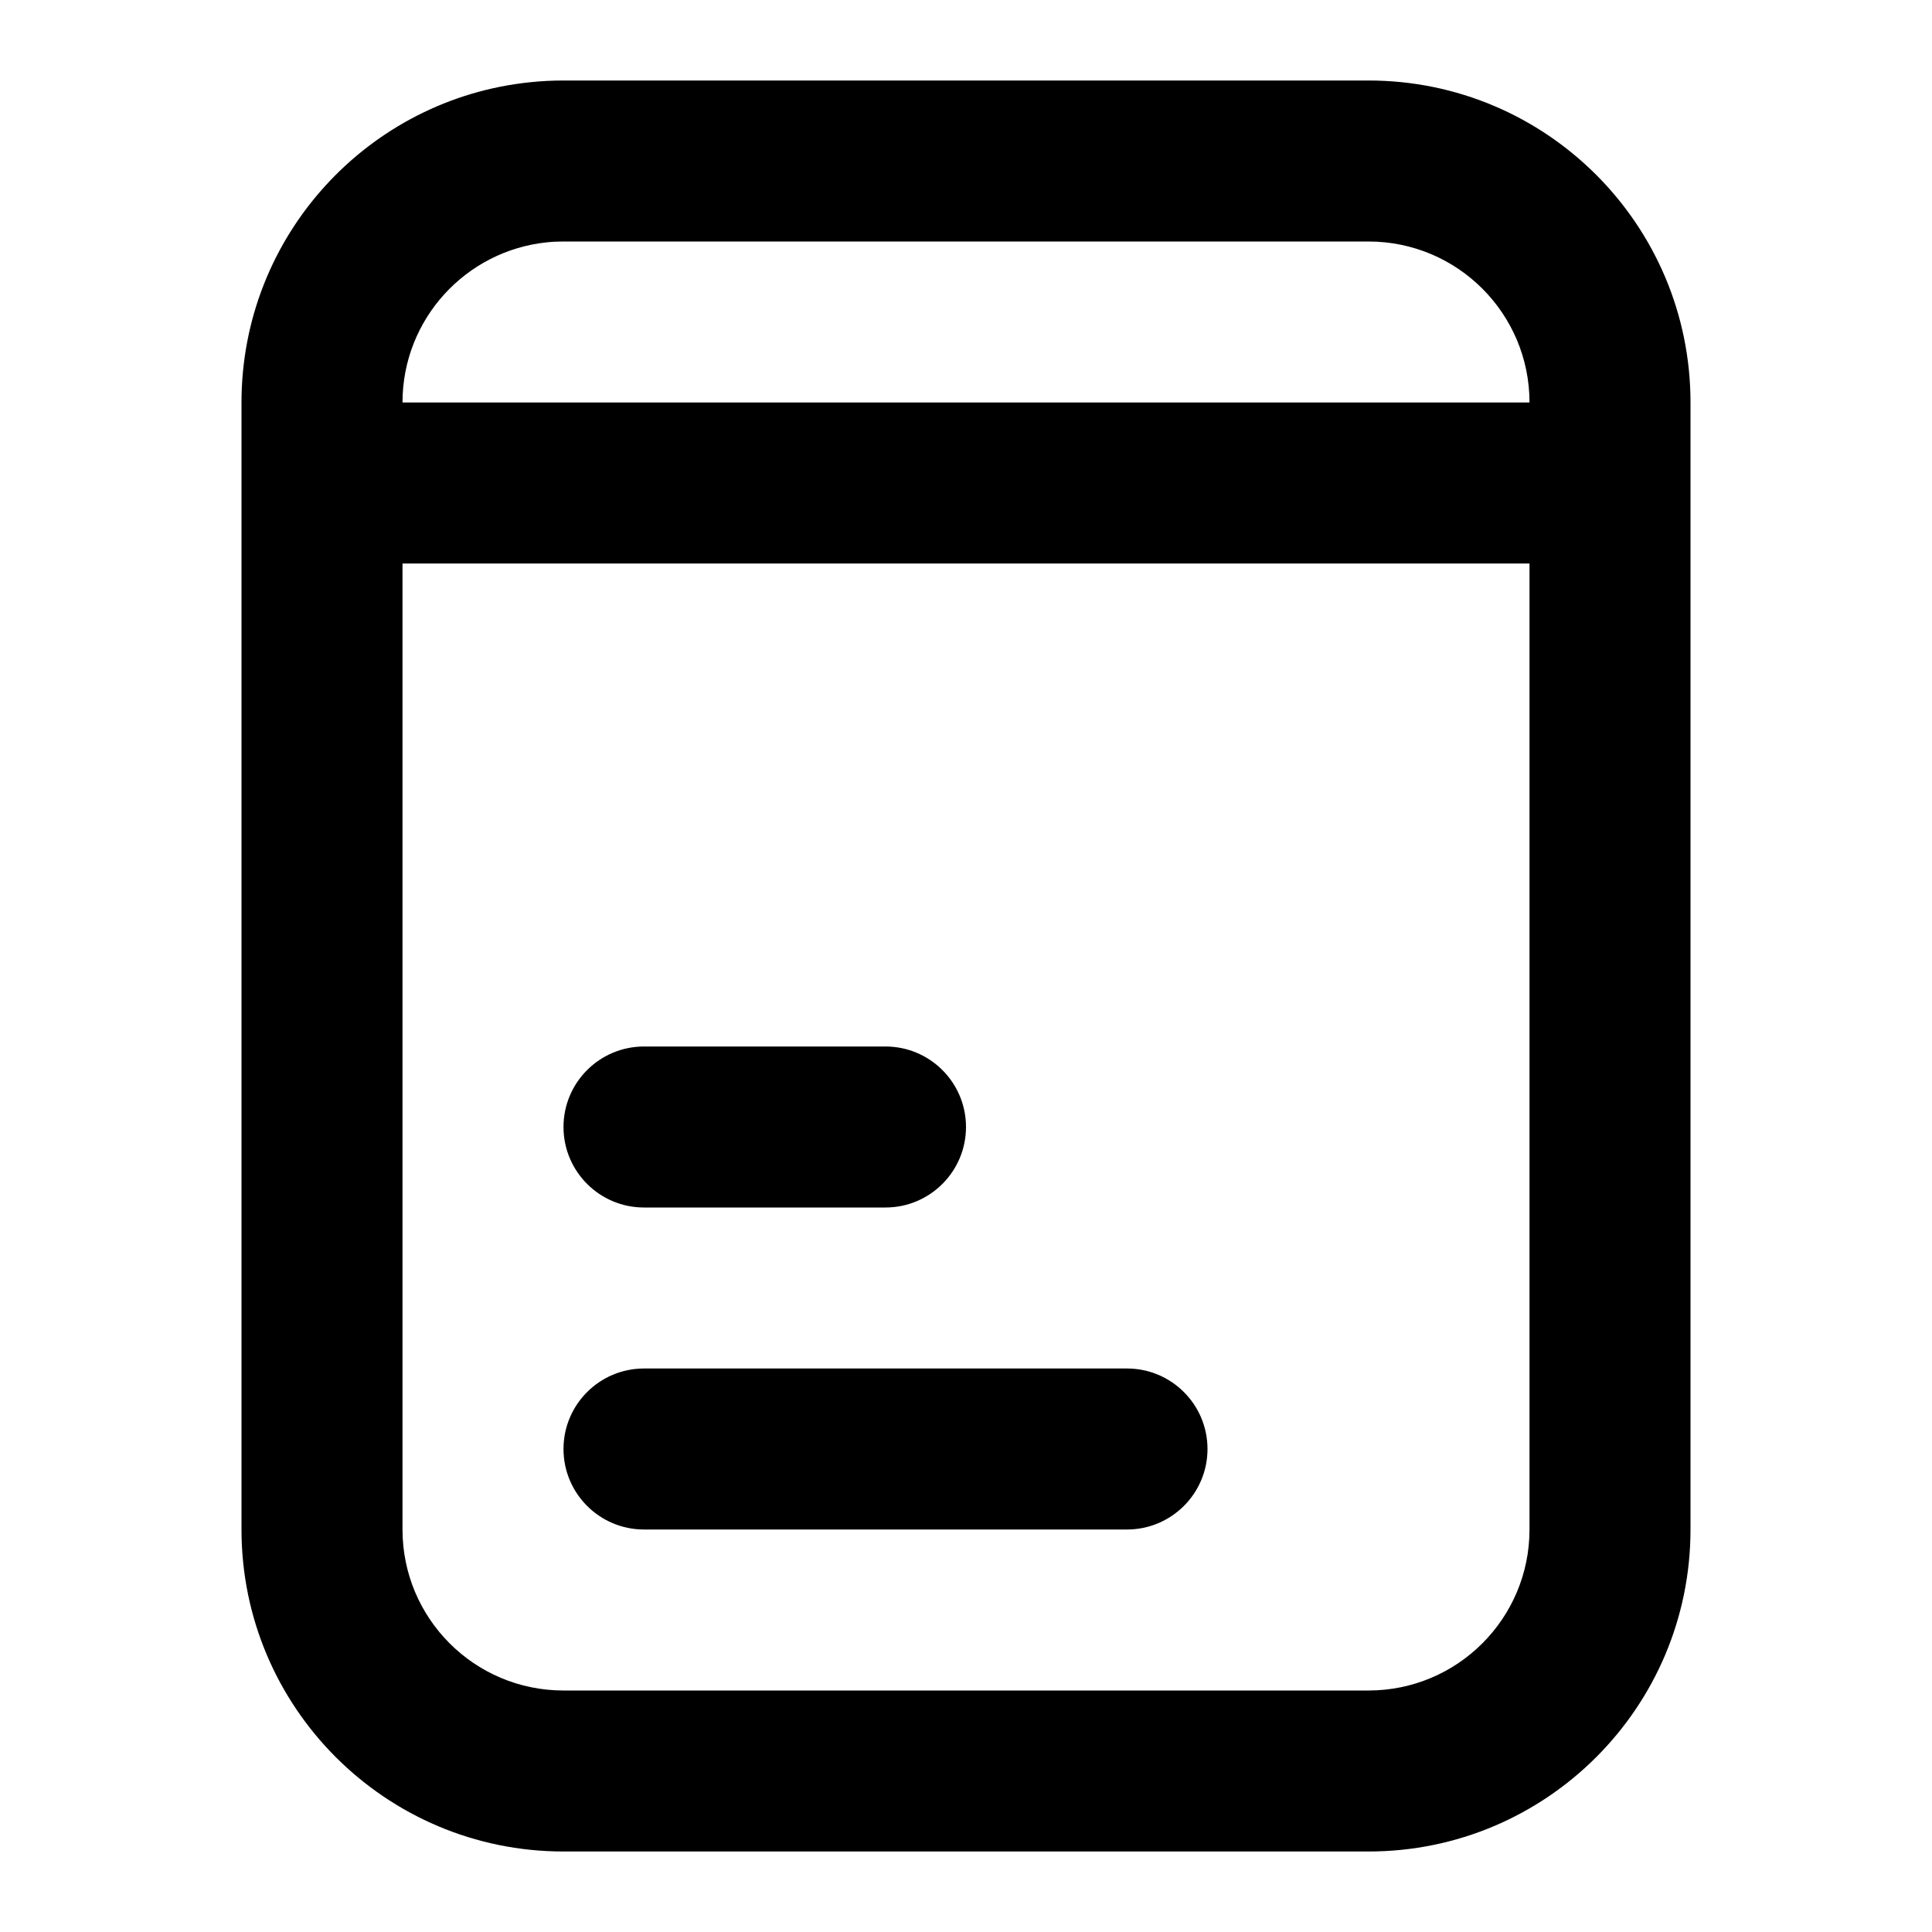 <svg viewBox="0 0 24 24" xmlns="http://www.w3.org/2000/svg">
<path d="M7 18C7 17.448 7.448 17 8 17H14C14.552 17 15 17.448 15 18C15 18.552 14.552 19 14 19H8C7.448 19 7 18.552 7 18Z" />
<path d="M11 15C11.552 15 12 14.552 12 14C12 13.448 11.552 13 11 13H8C7.448 13 7 13.448 7 14C7 14.552 7.448 15 8 15H11Z" />
<path fill-rule="evenodd" clip-rule="evenodd" d="M21 19C21 21.209 19.209 23 17 23H7C4.791 23 3 21.209 3 19V5C3 2.929 4.574 1.225 6.591 1.021C6.725 1.007 6.862 1 7 1H17C19.209 1 21 2.791 21 5V19ZM5 7H19V19C19 20.105 18.105 21 17 21H7C5.895 21 5 20.105 5 19V7ZM19 5C19 3.895 18.105 3 17 3H7C6.931 3 6.863 3.003 6.796 3.01C5.787 3.113 5 3.964 5 5H19Z" />
</svg>
